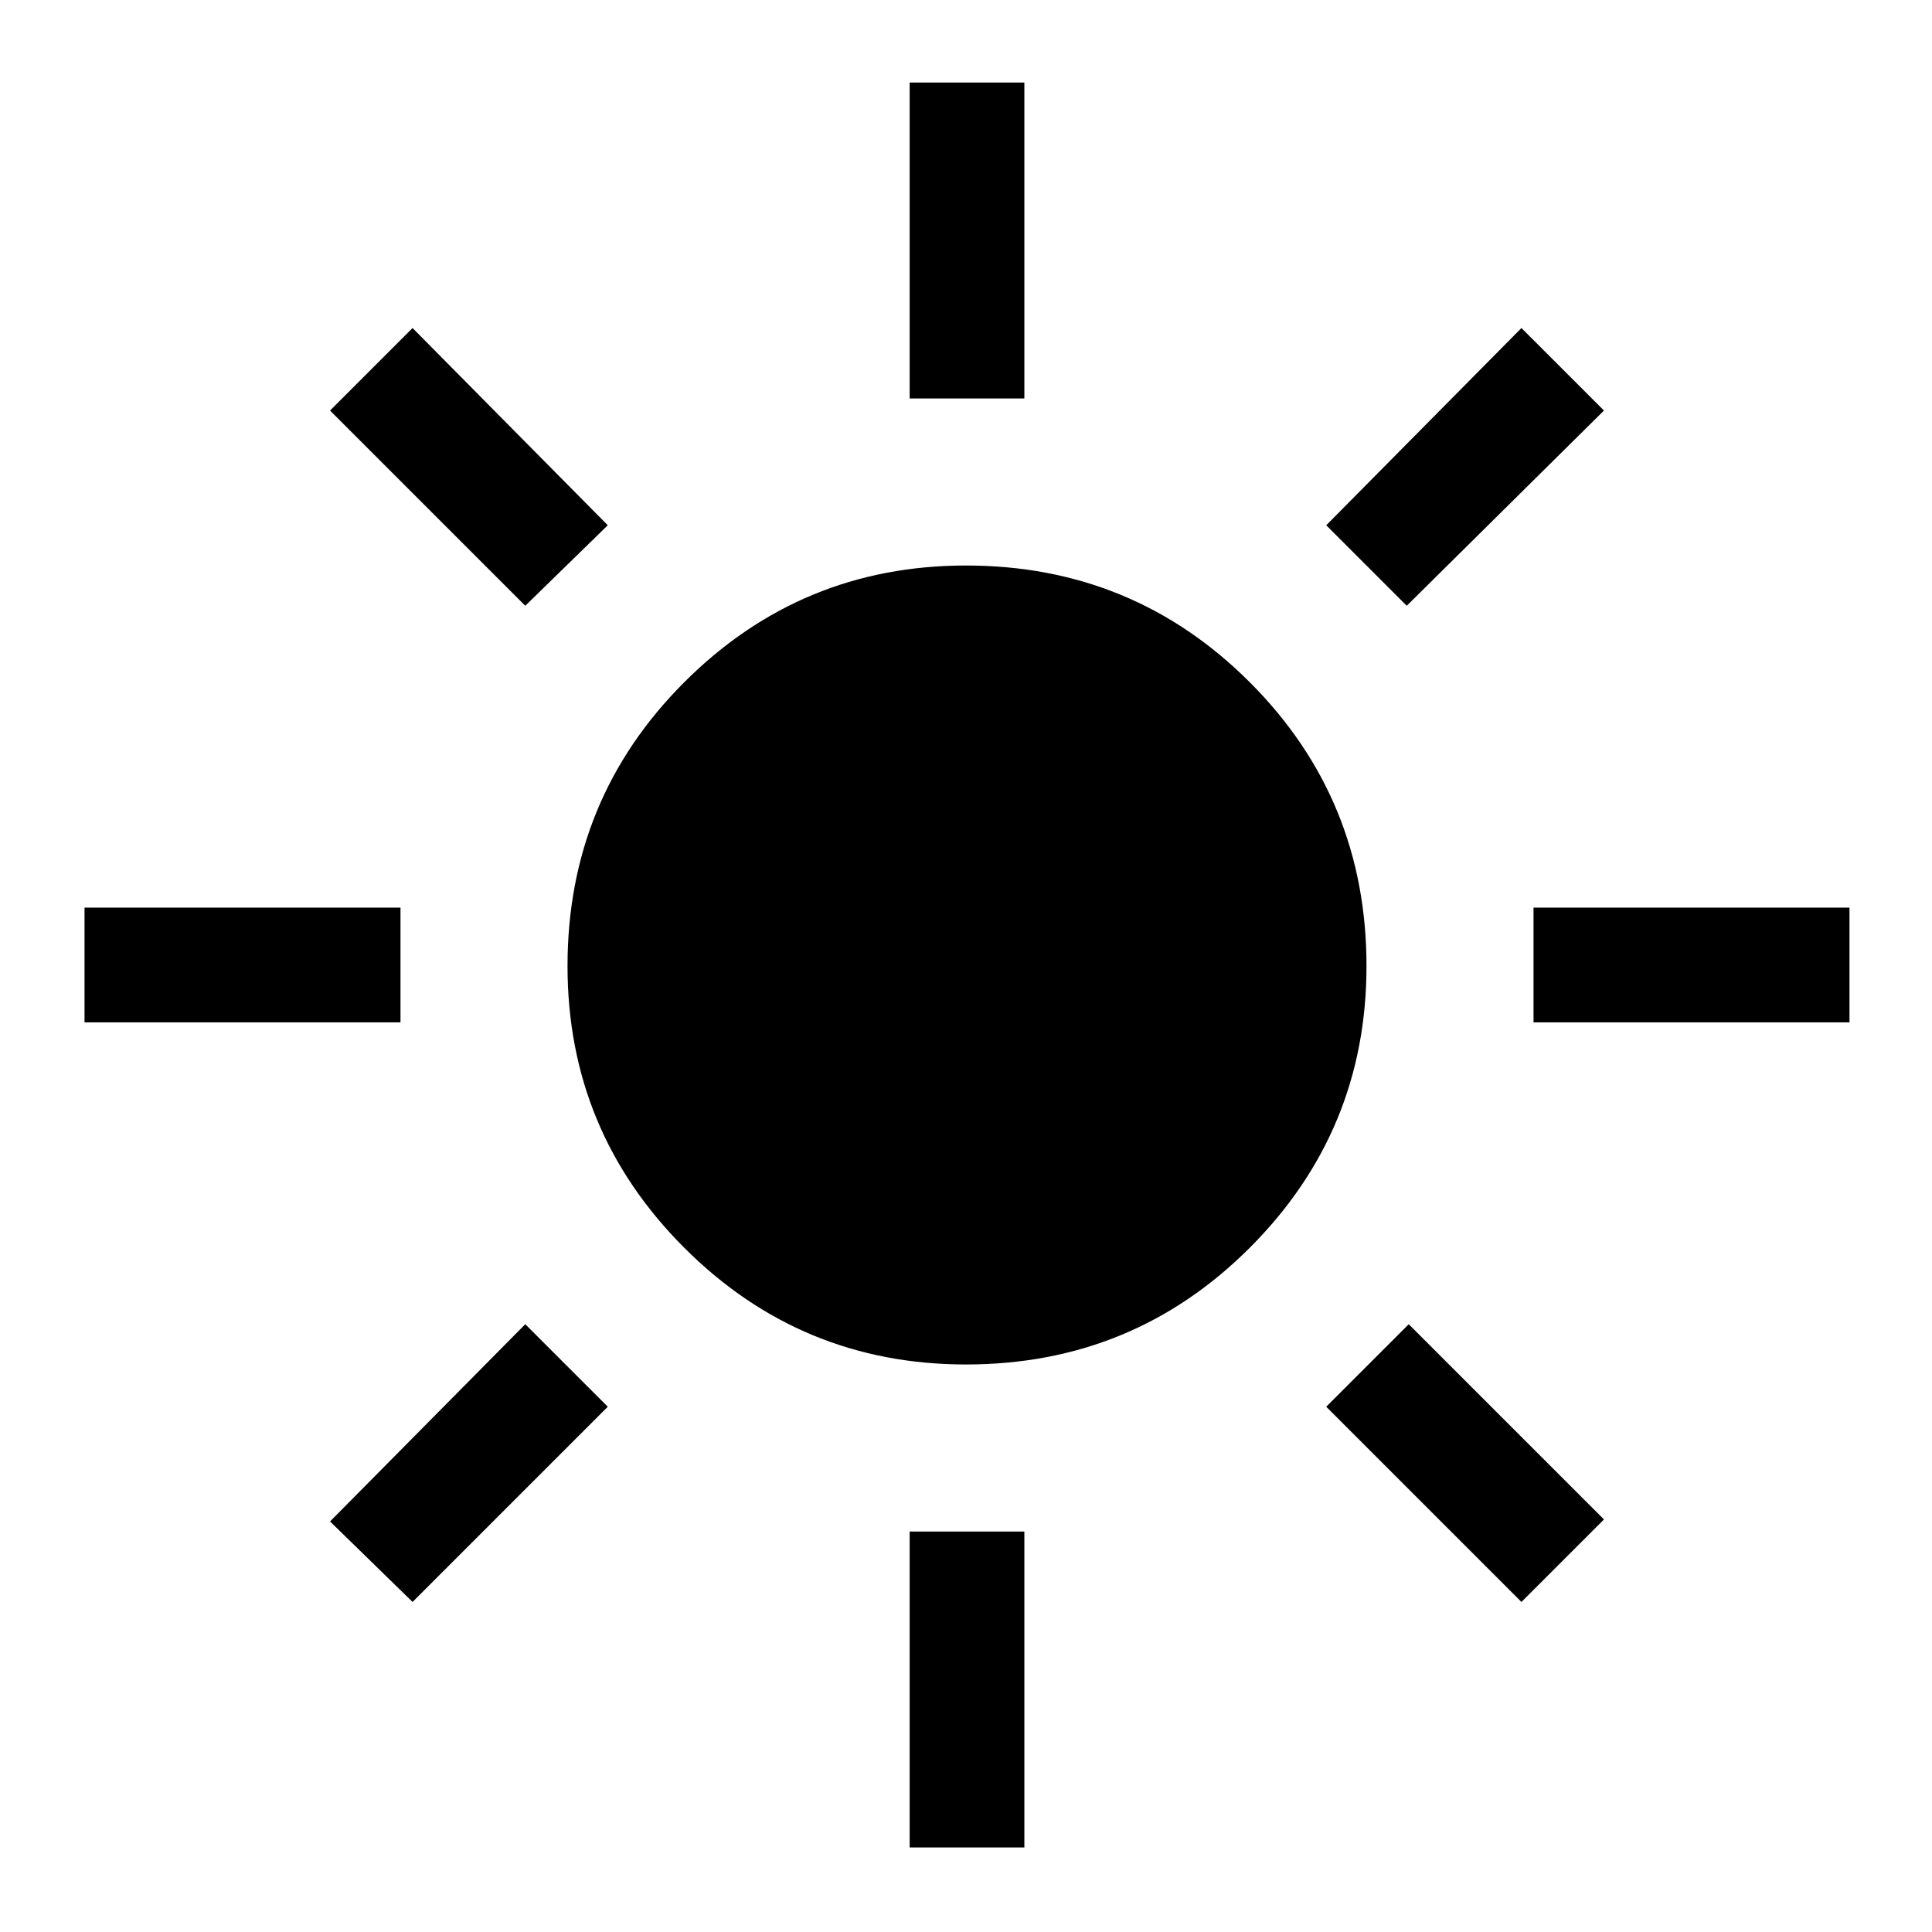 <svg xmlns="http://www.w3.org/2000/svg" height="48" width="48"><path d="M24 33.9q-4.1 0-7-2.9-2.9-2.9-2.9-7 0-4.15 2.9-7.05 2.9-2.9 7-2.9 4.15 0 7.05 2.9 2.9 2.9 2.9 7.05 0 4.1-2.9 7-2.9 2.9-7.05 2.9ZM2.1 25.4v-2.85h7.85v2.85Zm36 0v-2.85h7.85v2.85ZM22.6 9.9V2.05h2.85V9.9Zm0 36v-7.85h2.85v7.85Zm-9.55-30.85L8.2 10.2l2.05-2.05 4.85 4.9ZM37.8 39.8l-4.85-4.85L35 32.9l4.85 4.85Zm-2.85-24.75-2-2 4.85-4.9 2.05 2.05ZM10.25 39.8l-2.05-2 4.85-4.9 2.05 2.05Z"/></svg>